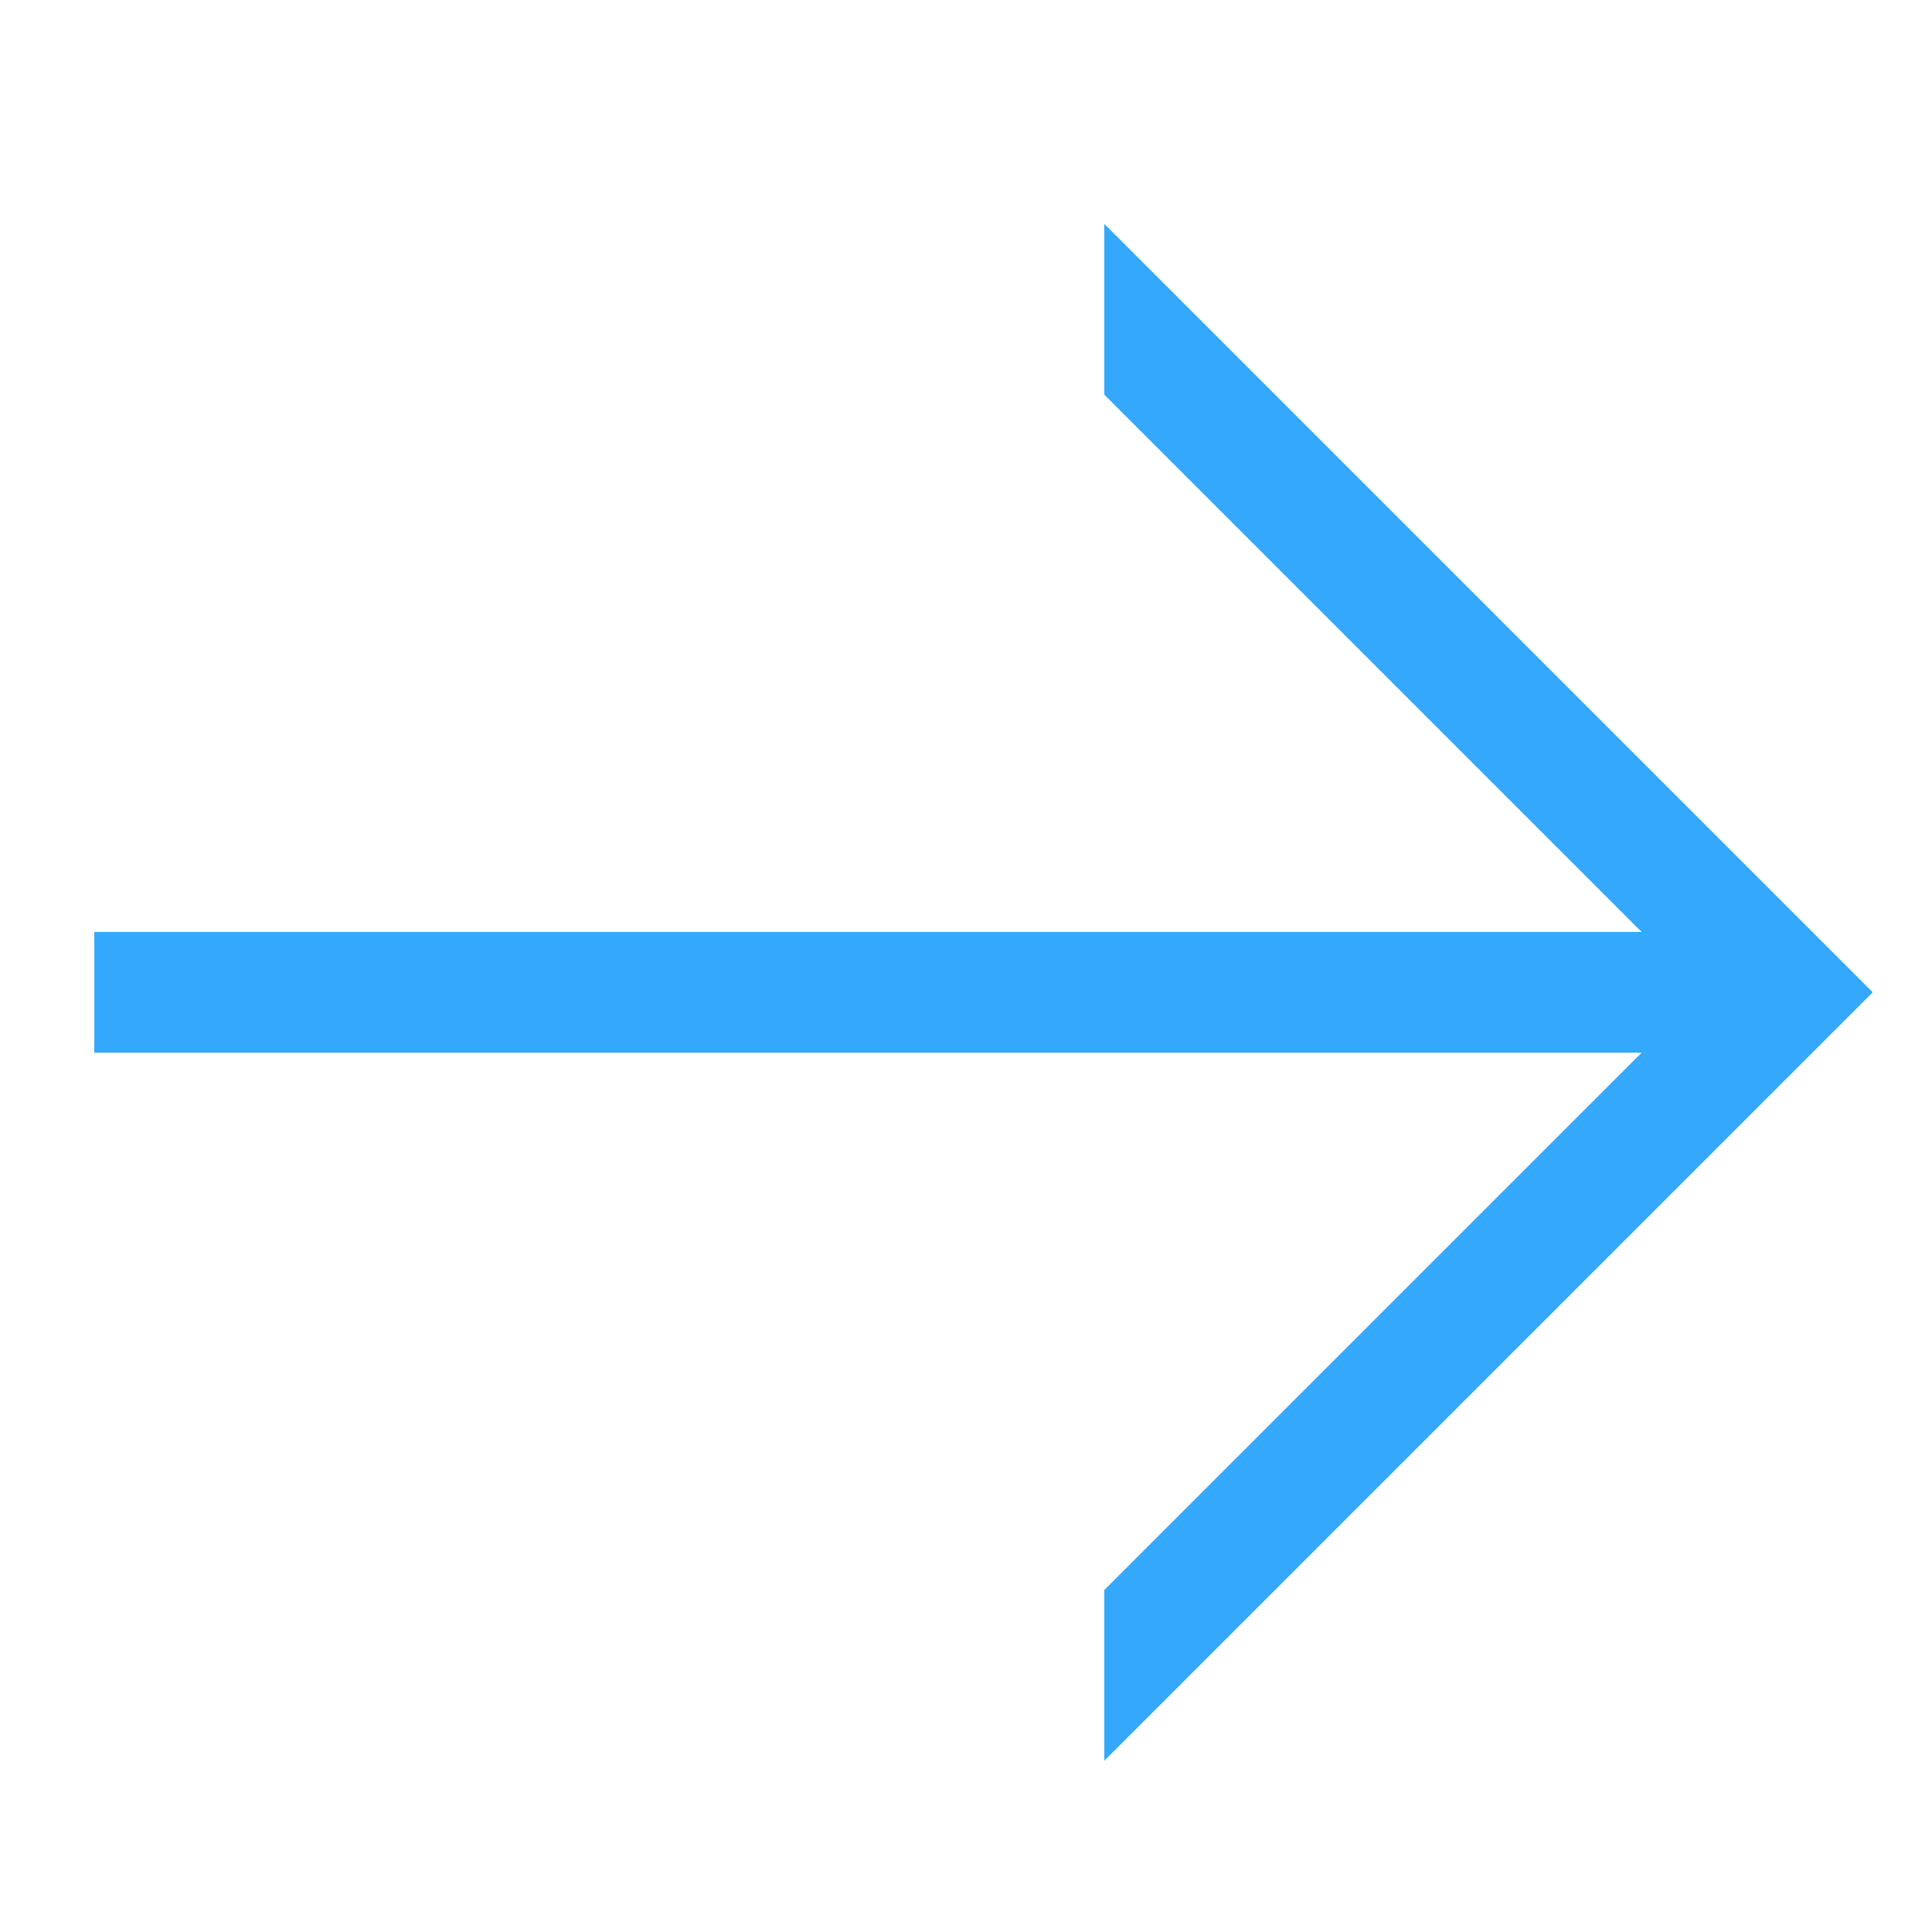 <?xml version="1.0" encoding="UTF-8" standalone="no"?>
<svg width="16px" height="16px" viewBox="0 0 16 14" version="1.1" xmlns="http://www.w3.org/2000/svg" xmlns:xlink="http://www.w3.org/1999/xlink">
    <!-- Generator: Sketch 48.2 (47327) - http://www.bohemiancoding.com/sketch -->
    <title>blue-arrow</title>
    <desc>Created with Sketch.</desc>
    <defs></defs>
    <g id="Symbols" stroke="none" stroke-width="1" fill="none" fill-rule="evenodd">
        <path d="M14.802,6.511 L14.802,7.925 L14.095,7.218 L14.802,6.511 Z M9.145,2.268 L9.145,0.854 L15.509,7.218 L9.145,13.582 L9.145,12.168 L14.095,7.218 L9.145,2.268 Z M14.802,6.511 L14.802,7.925 L14.095,7.218 L14.802,6.511 Z M13.595,7.718 L0.781,7.718 L0.781,6.718 L13.595,6.718 L9.145,2.268 L9.145,0.854 L15.509,7.218 L9.145,13.582 L9.145,12.168 L13.595,7.718 Z" id="blue-arrow" fill="#34A8FC" fill-rule="nonzero"></path>
    </g>
</svg>